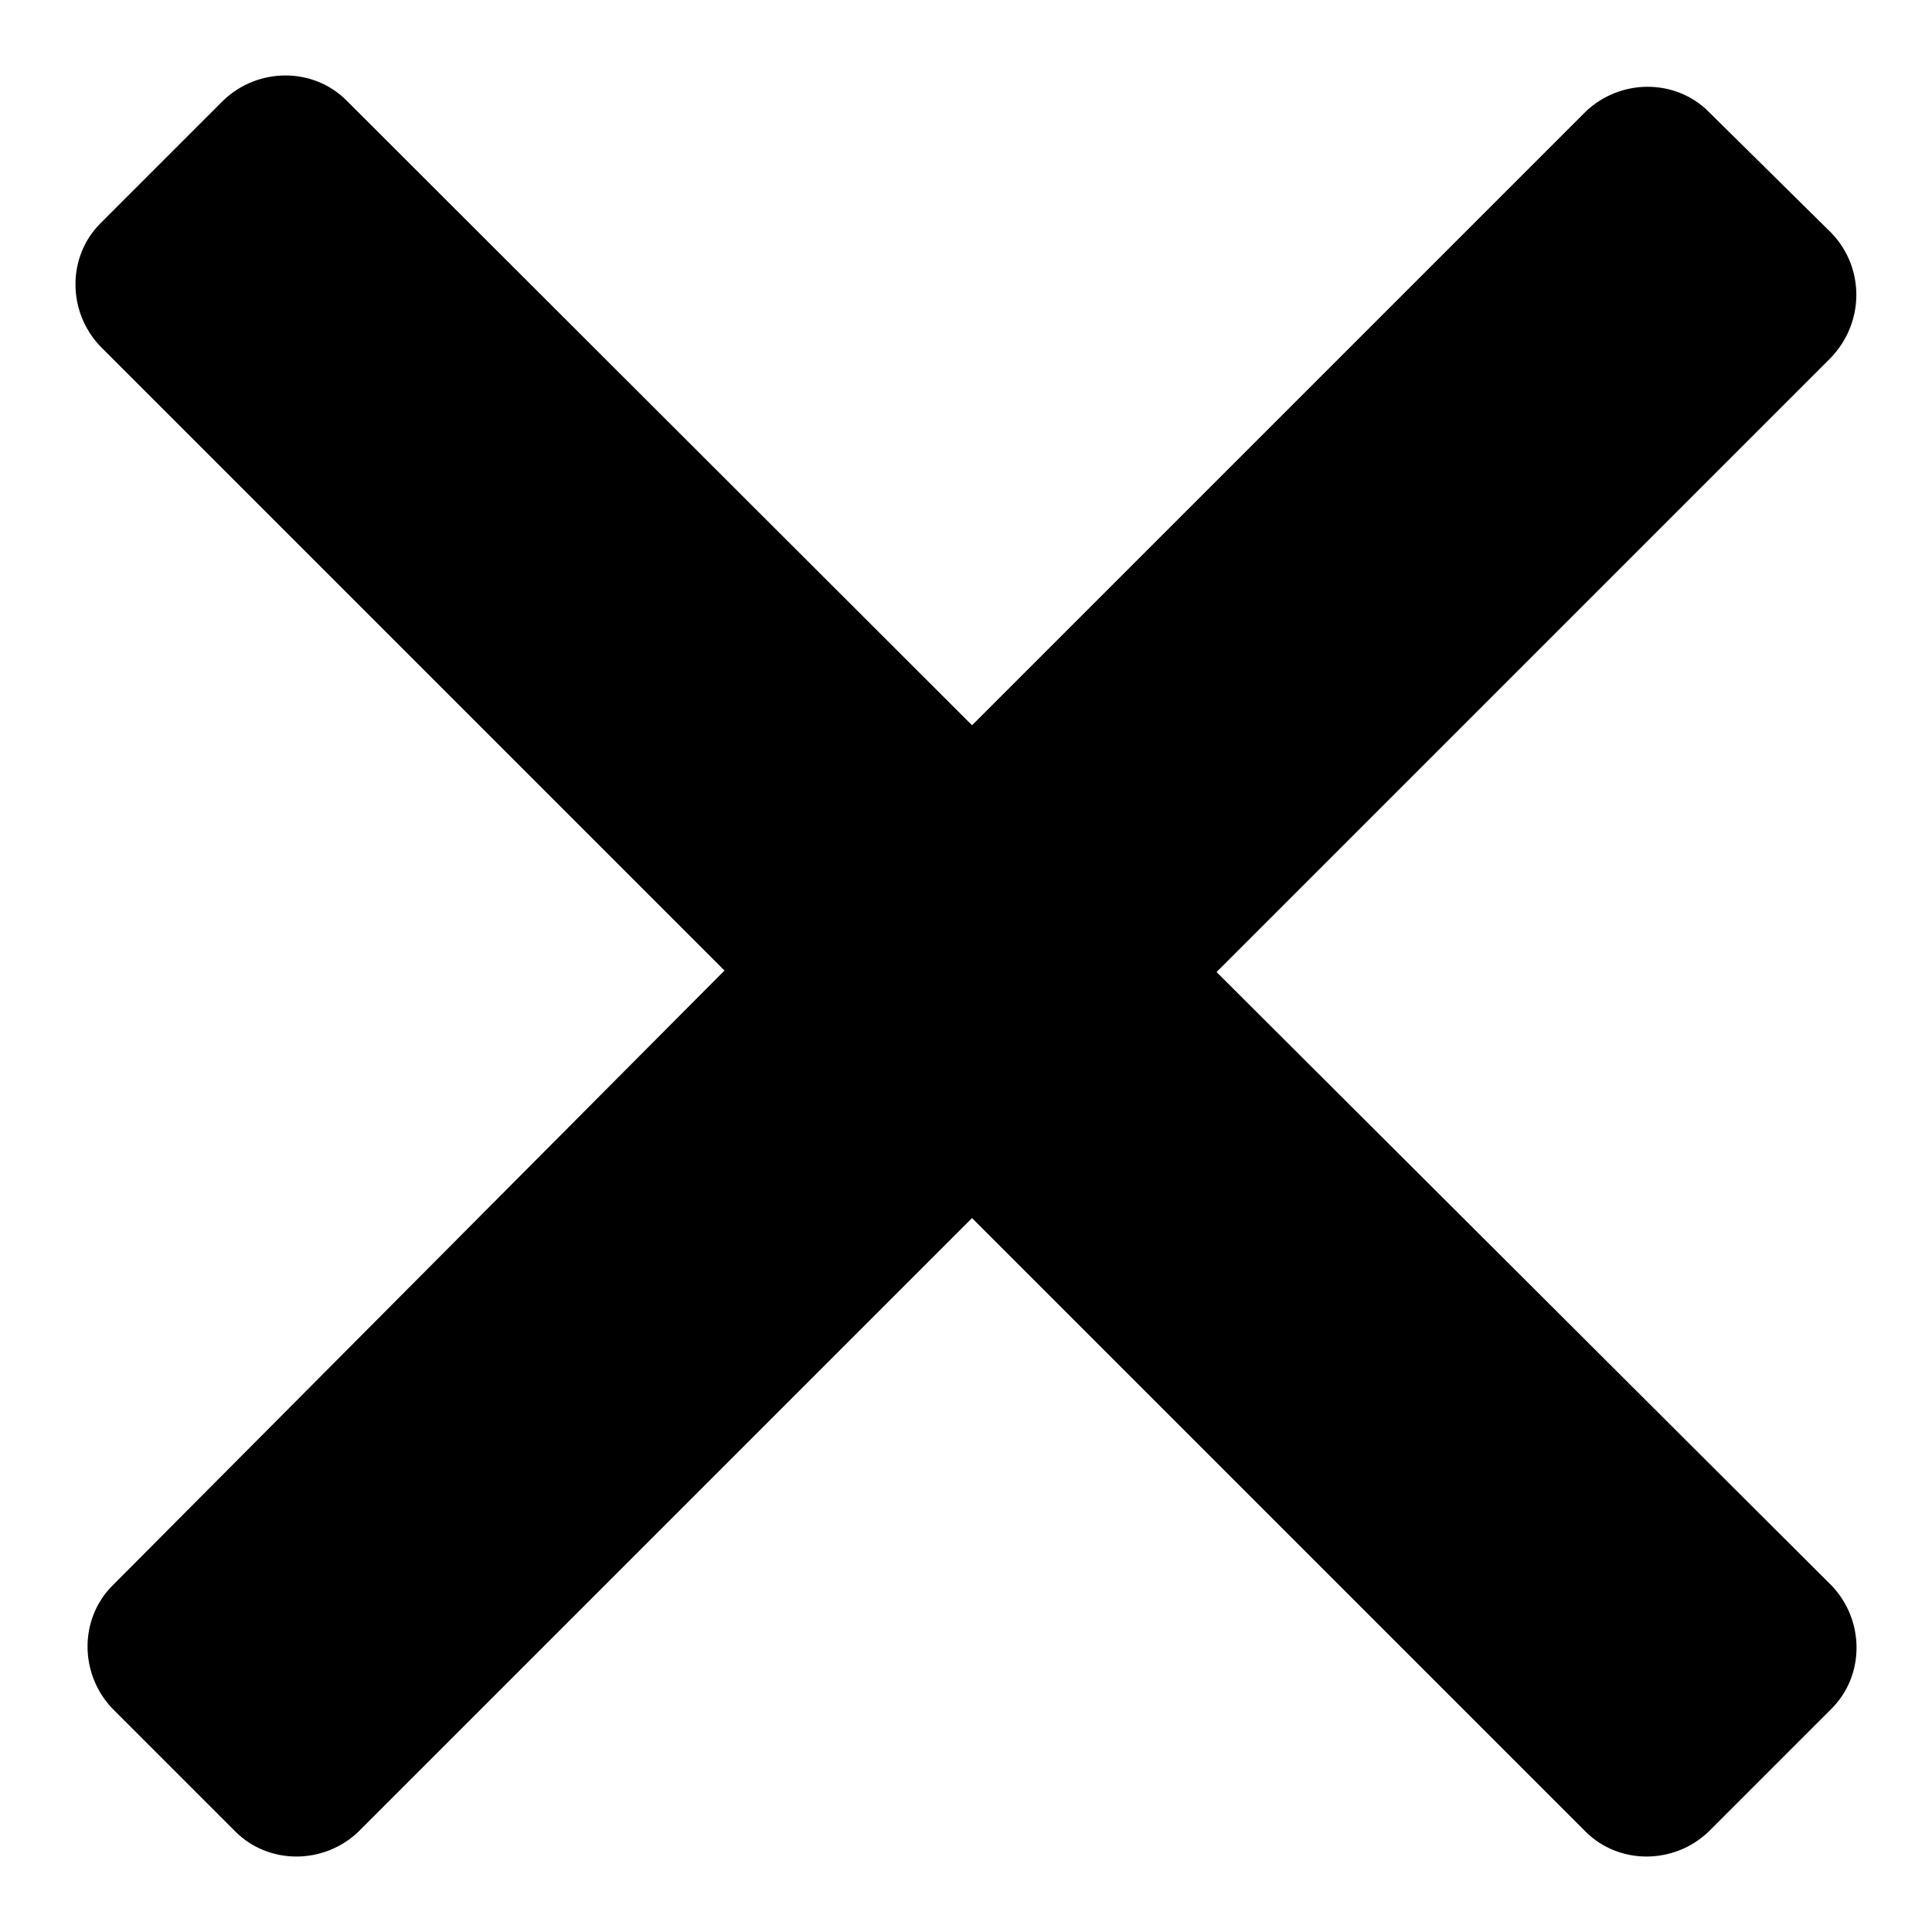 <?xml version="1.0" encoding="utf-8"?>
<!-- Svg Vector Icons : http://www.onlinewebfonts.com/icon -->
<!DOCTYPE svg PUBLIC "-//W3C//DTD SVG 1.1//EN" "http://www.w3.org/Graphics/SVG/1.1/DTD/svg11.dtd">
<svg version="1.1" xmlns="http://www.w3.org/2000/svg" xmlns:xlink="http://www.w3.org/1999/xlink" x="0px" y="0px" viewBox="0 0 256 256" enable-background="new 0 0 256 256" xml:space="preserve">
<g><g><g><path fill="#000000" d="M242.7,30.9l-16.3-16.1c-4.4-4.4-11.7-4.4-16.3,0l-81.3,81.3L45.9,13.3c-4.4-4.4-11.7-4.4-16.3,0L13.3,29.6c-4.4,4.4-4.4,11.7,0,16.3L96,128.6l-81.1,81.5c-4.4,4.4-4.4,11.7,0,16.3l16.3,16.3c4.4,4.4,11.7,4.4,16.3,0l81.3-81.3l81.3,81.3c4.4,4.4,11.7,4.4,16.3,0l16.3-16.3c4.4-4.4,4.4-11.7,0-16.3l-81.5-81.3l81.3-81.3C247.1,42.8,247.1,35.5,242.7,30.9z"/></g><g></g><g></g><g></g><g></g><g></g><g></g><g></g><g></g><g></g><g></g><g></g><g></g><g></g><g></g><g></g></g></g>
</svg>